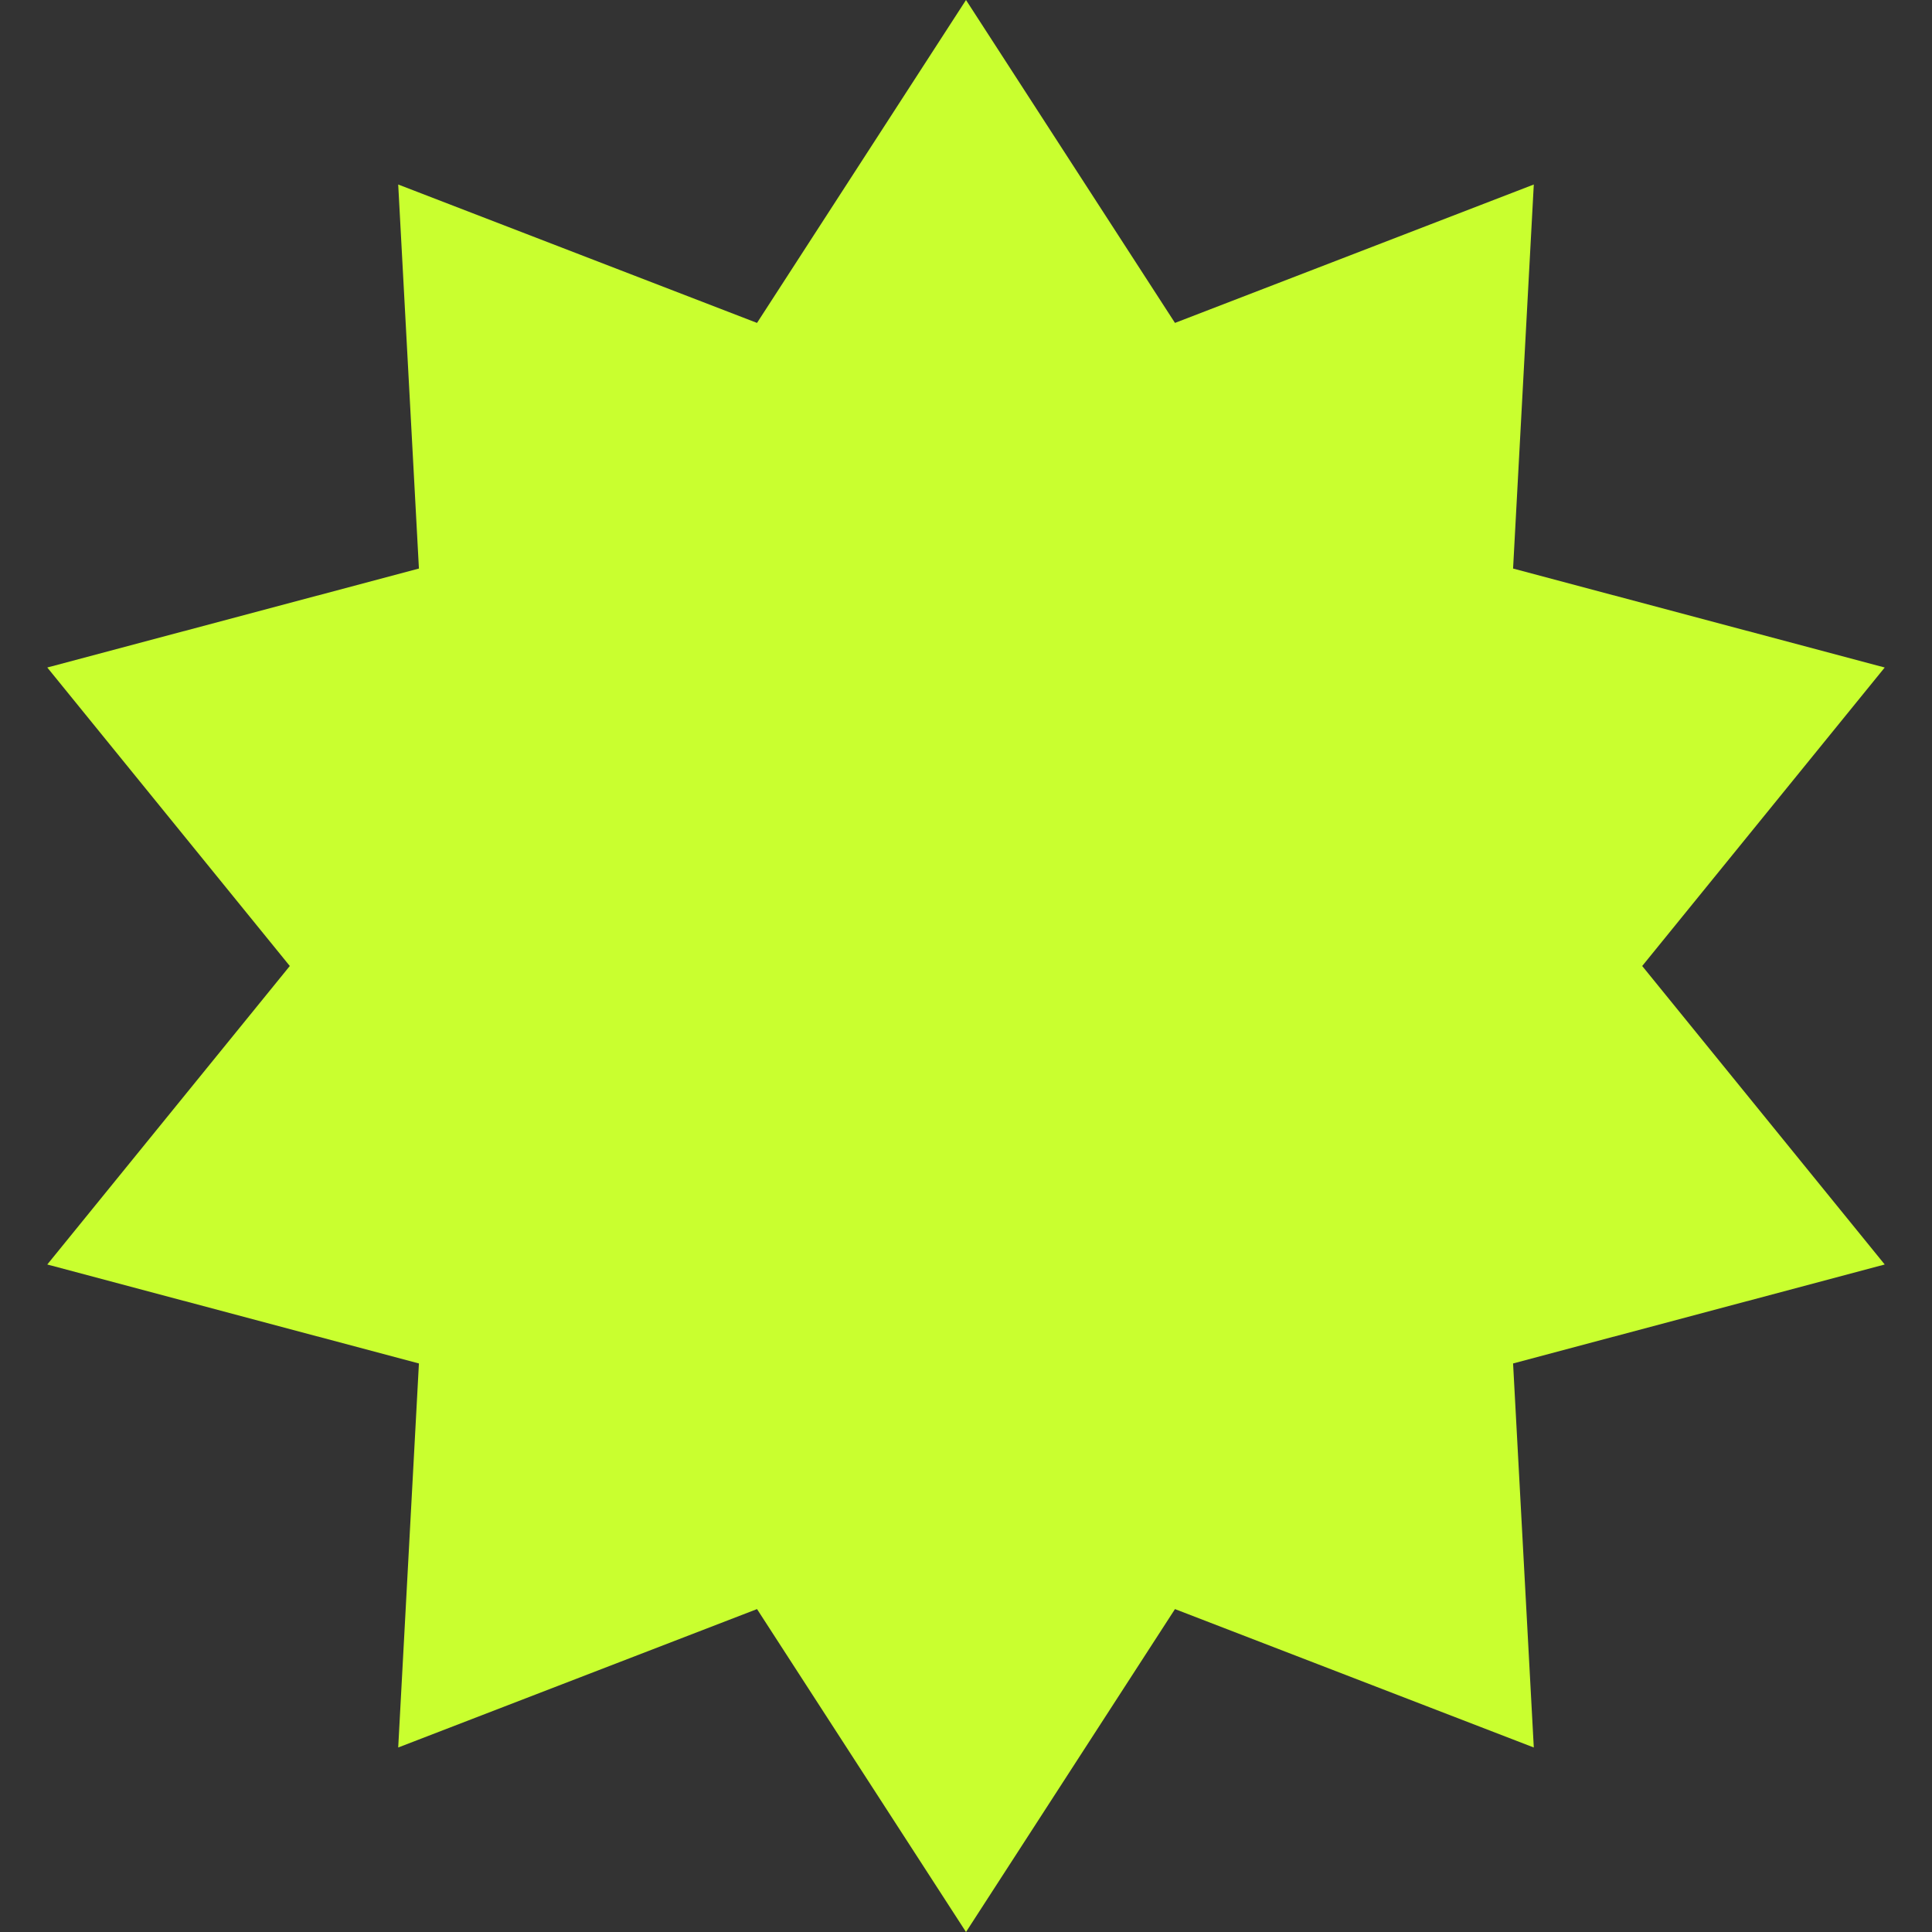 <svg width="36" height="36" viewBox="0 0 36 36" fill="none" xmlns="http://www.w3.org/2000/svg">
<rect x="0" y="0" width="36" height="36" fill="#333333" stroke="none"/>
<path d="M18 0L21.894 6.017L28.58 3.438L28.194 10.594L35.119 12.438L30.6 18L35.119 23.562L28.194 25.406L28.58 32.562L21.894 29.983L18 36L14.106 29.983L7.42 32.562L7.806 25.406L0.881 23.562L5.4 18L0.881 12.438L7.806 10.594L7.42 3.438L14.106 6.017L18 0Z" fill="#C9FF2F"/>
</svg>
